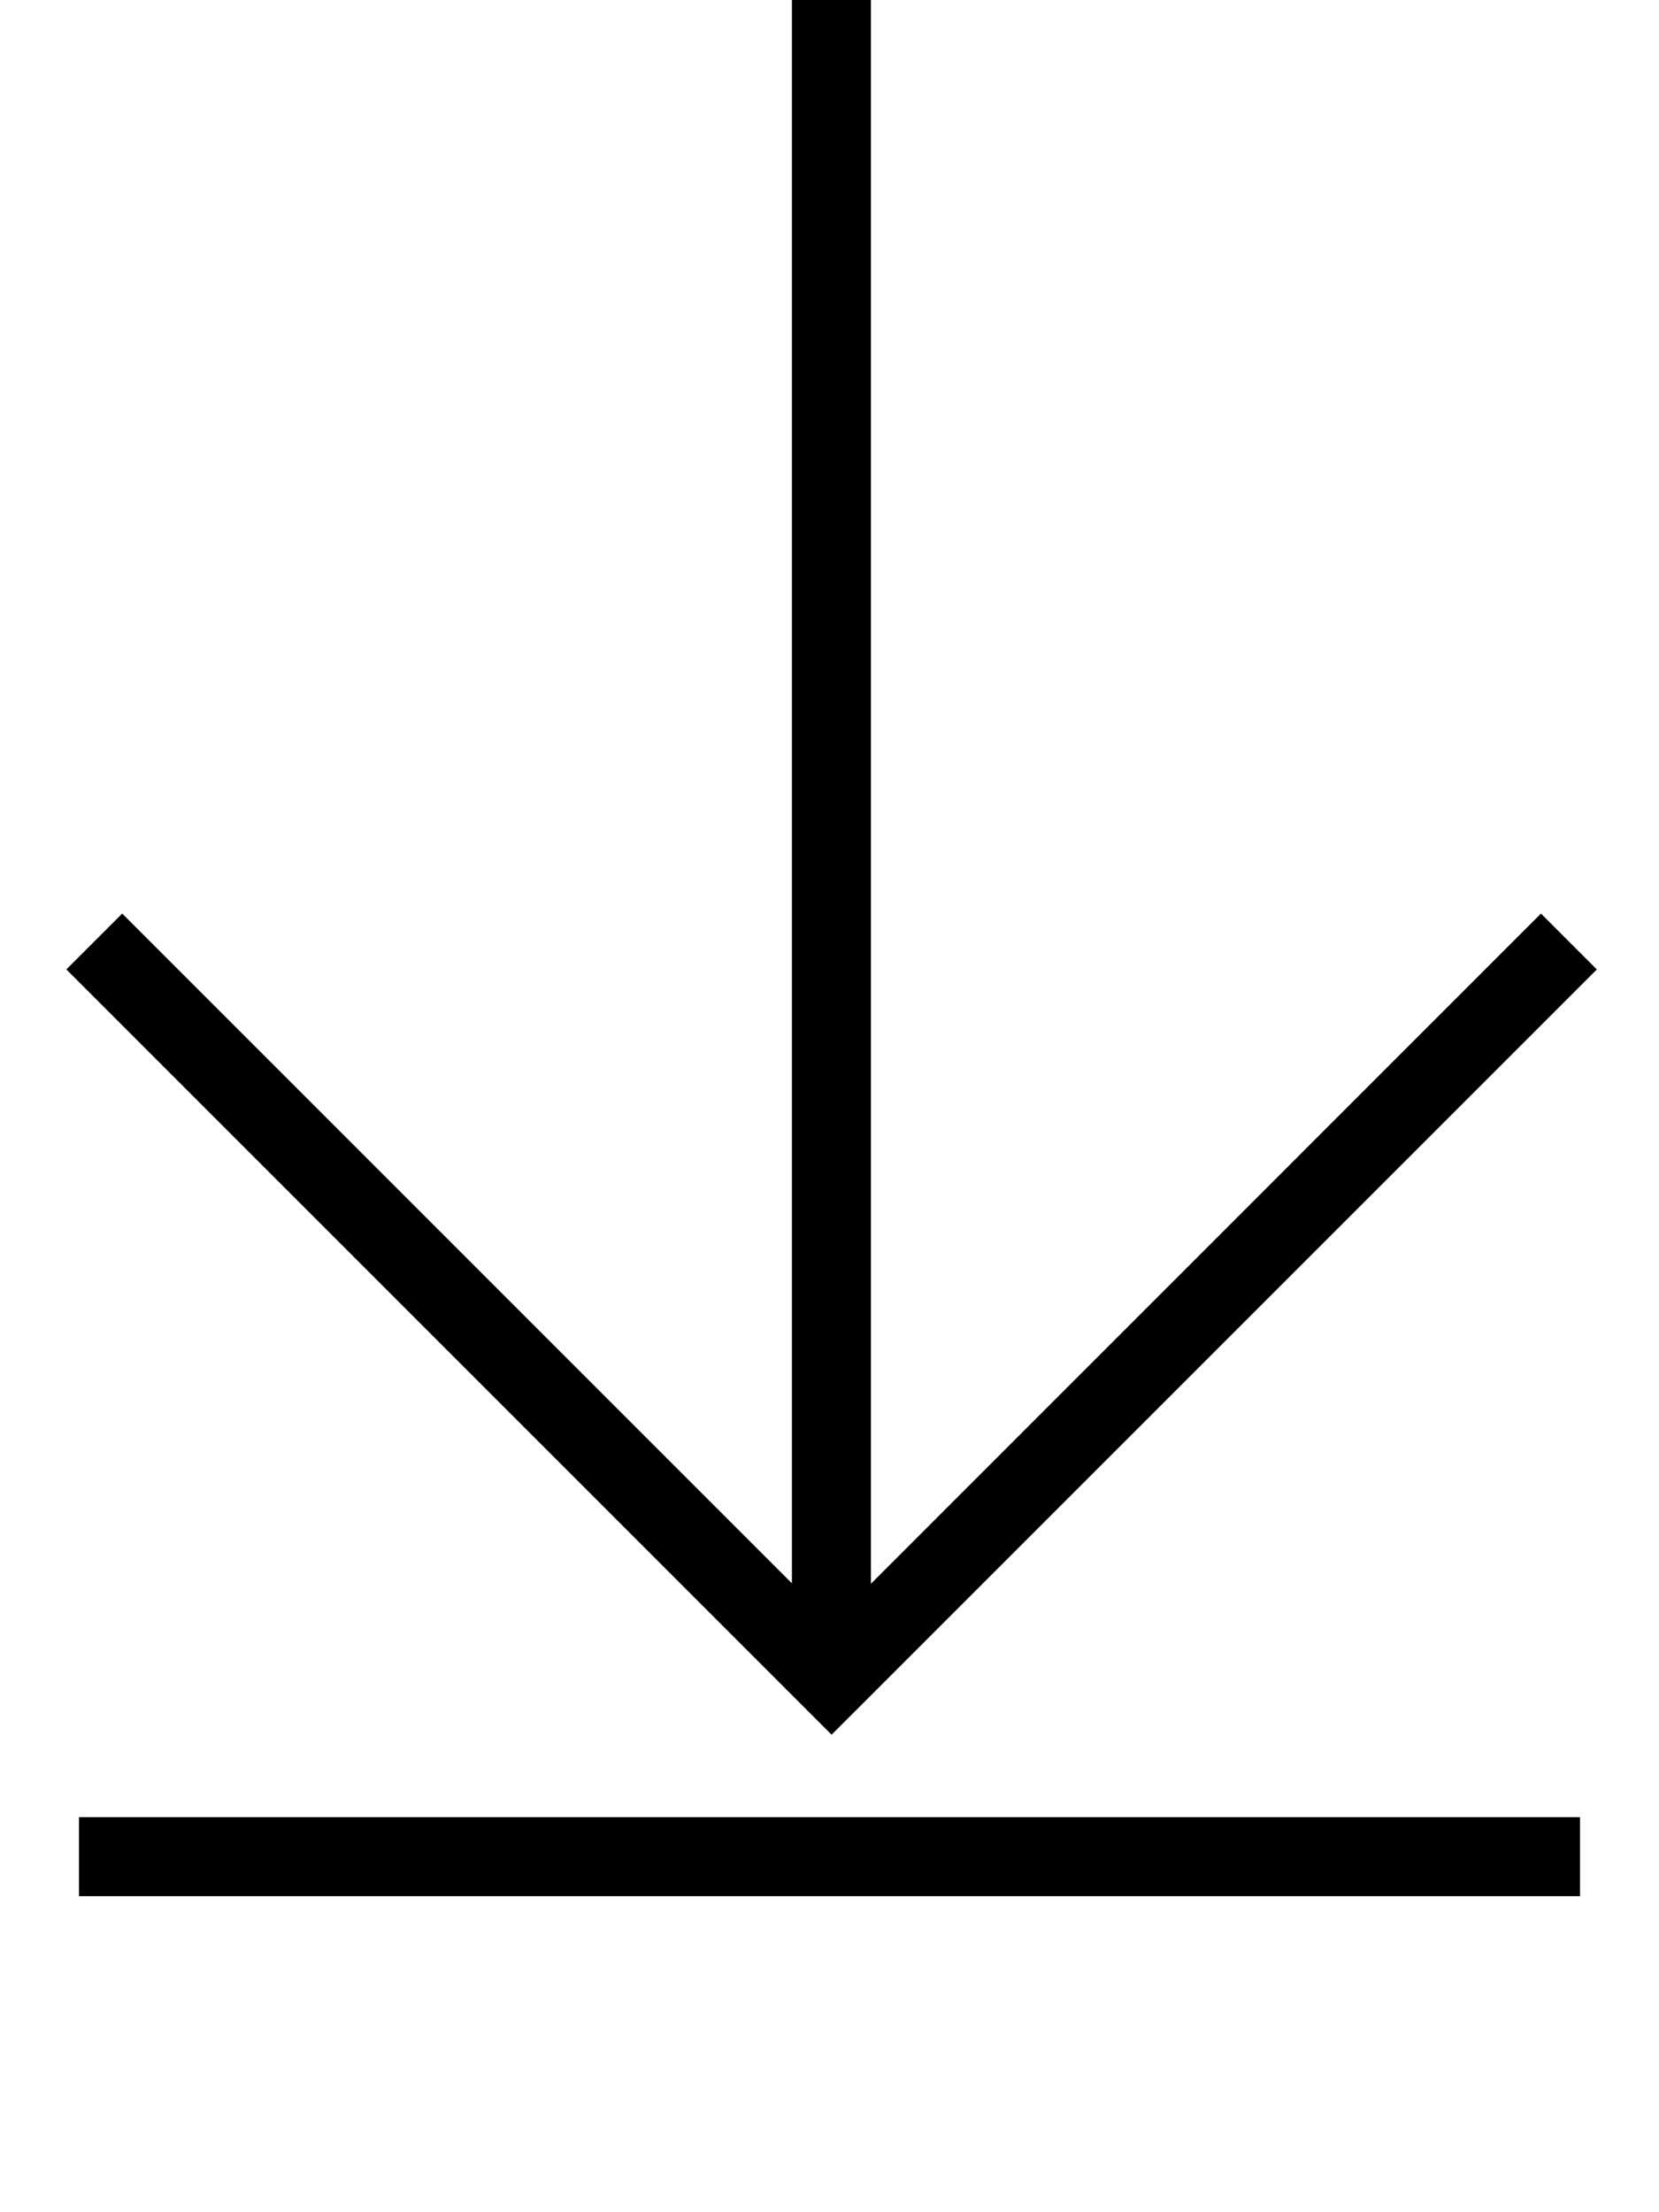 <svg width="21" height="28" viewBox="0 0 21 28" fill="none" xmlns="http://www.w3.org/2000/svg">
<path fill-rule="evenodd" clip-rule="evenodd" d="M11.024,20.046l8.482,-8.483l0.707,0.707l-9.333,9.333l-0.354,0.353l-0.353,-0.353l-9.333,-9.333l0.707,-0.707l8.477,8.477v-20.04h1zM20,24h-19v-1h19z" fill="black"/>
</svg>
